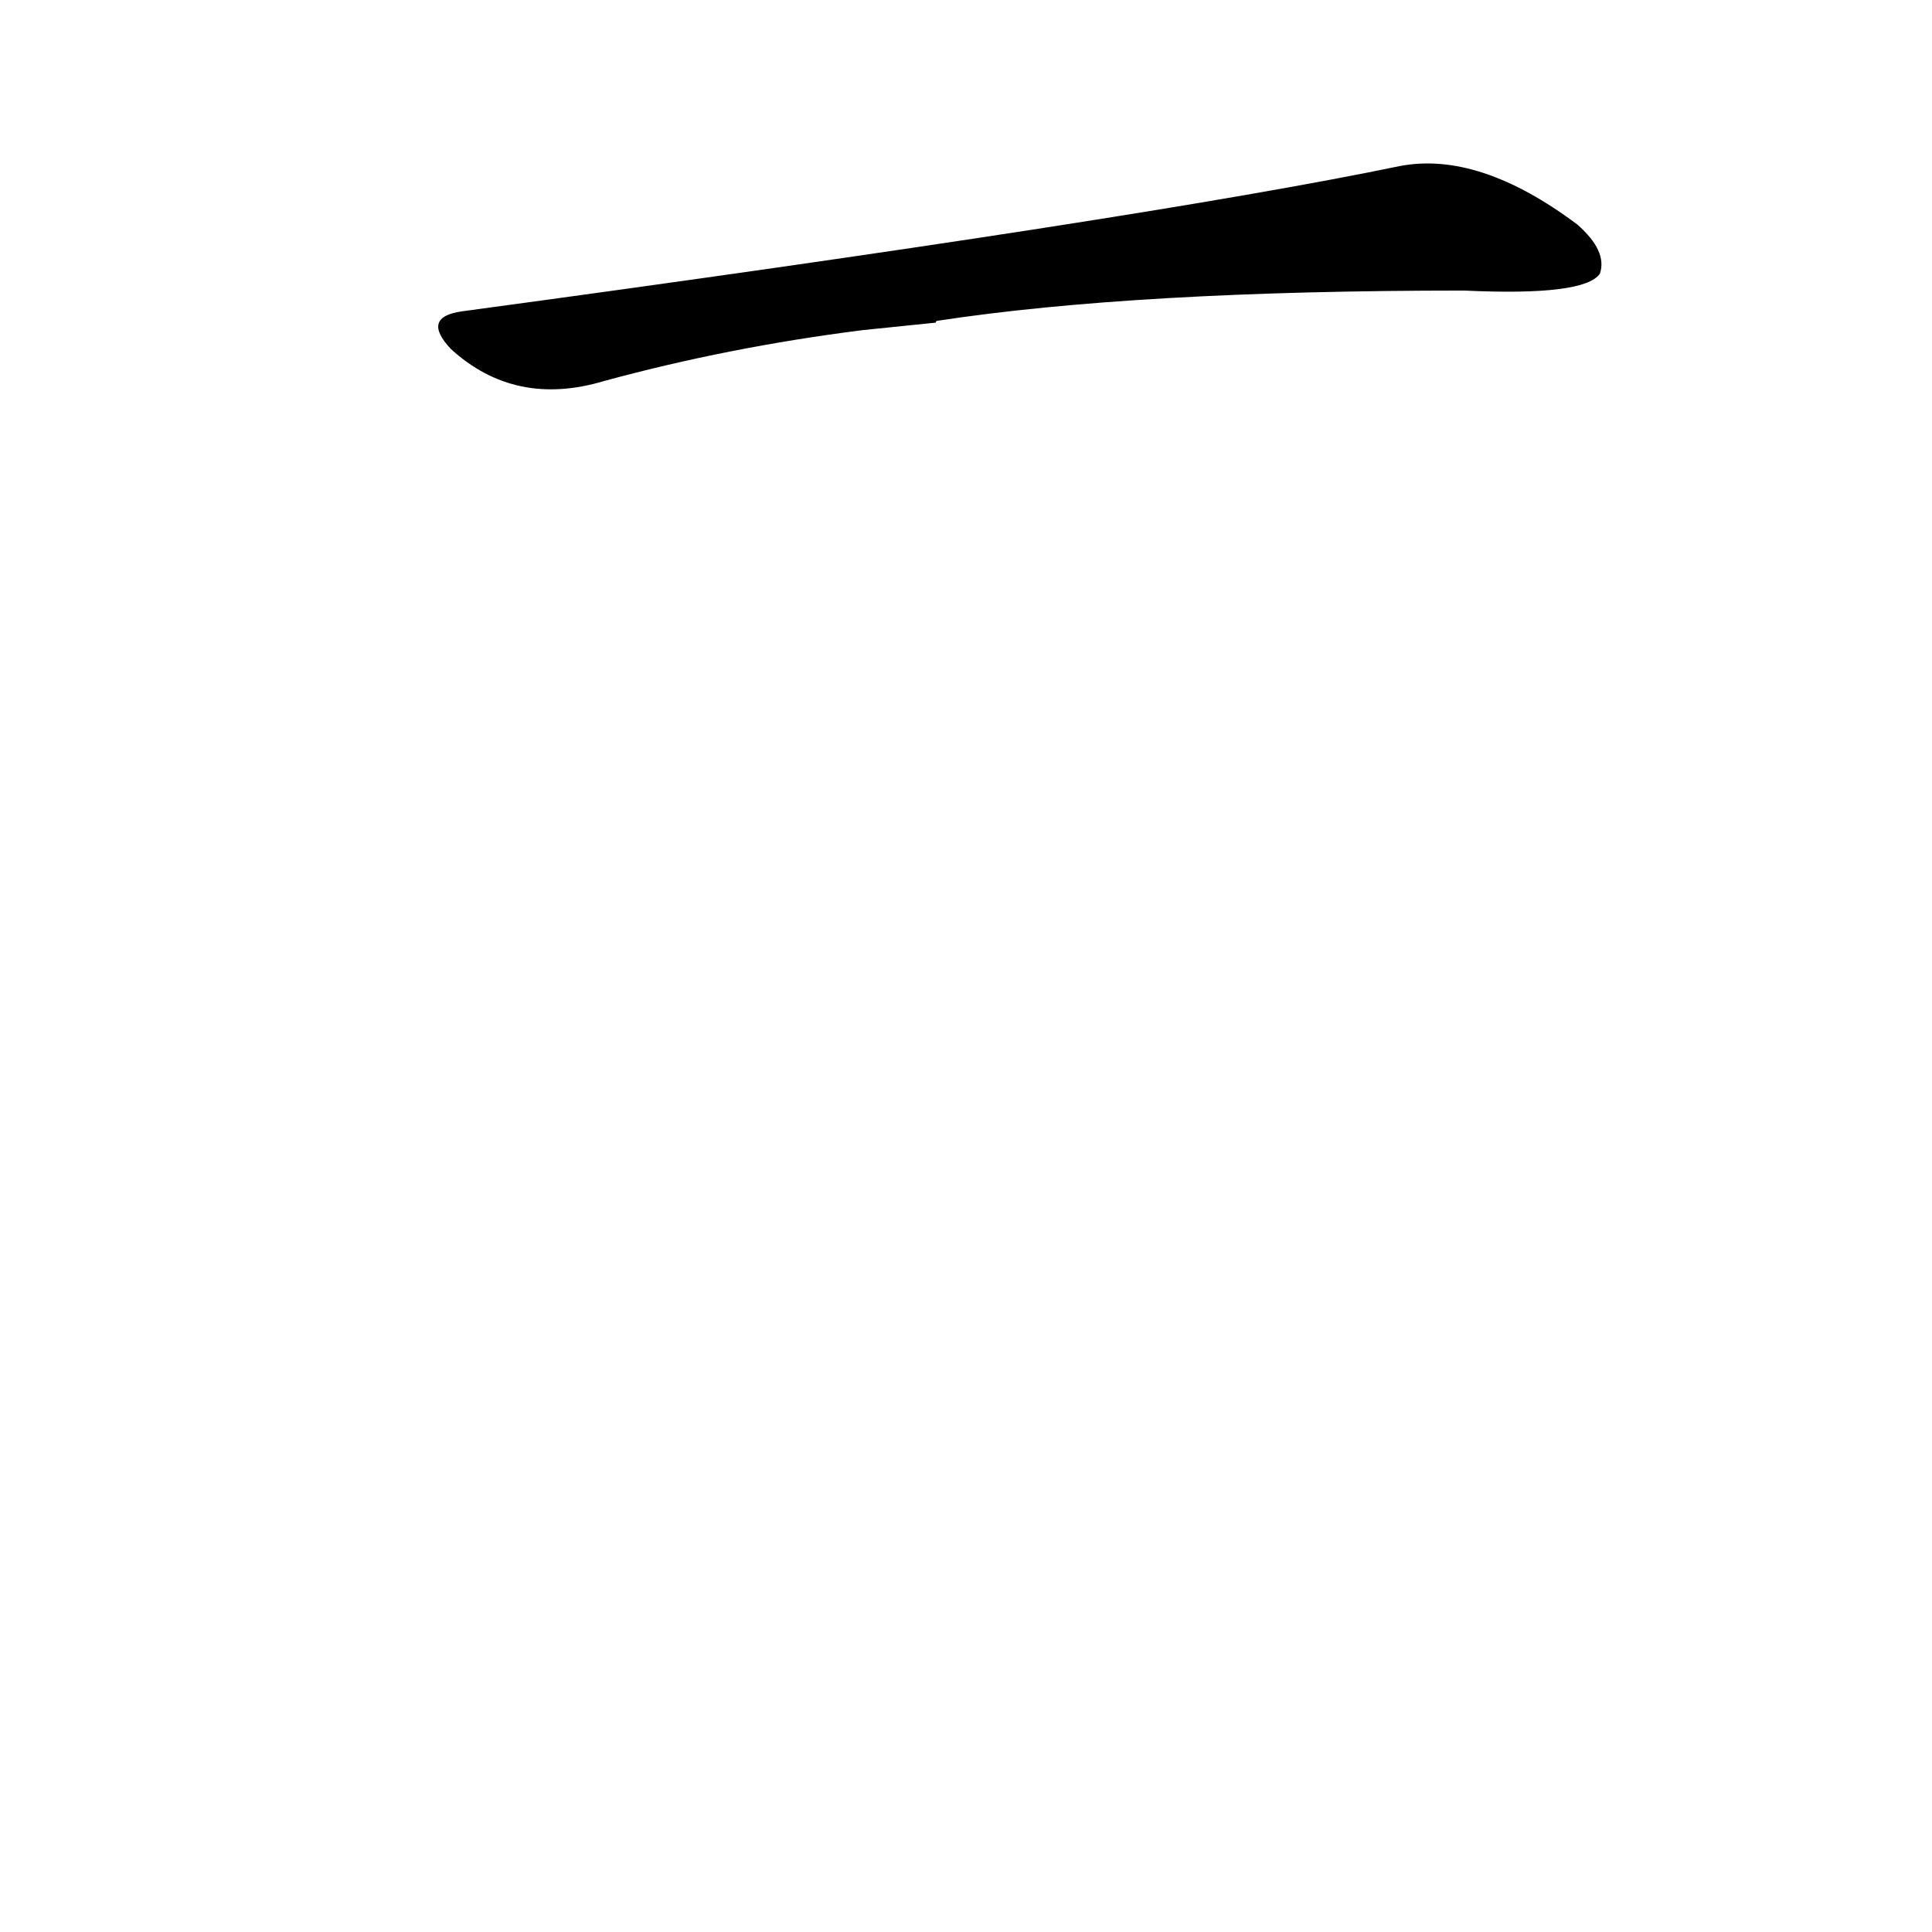 <?xml version='1.0' encoding='utf-8'?>
<svg xmlns="http://www.w3.org/2000/svg" version="1.1" viewBox="0 0 1024 1024"><g transform="scale(1, -1) translate(0, -900)"><path d="M 496 729 Q 496 730 497 730 Q 602 746 776 746 Q 840 743 848 755 Q 852 767 836 781 Q 784 820 742 812 Q 607 784 245 735 Q 223 732 239 715 Q 273 684 320 698 Q 386 716 457 725 L 496 729 Z" fill="black" /></g></svg>